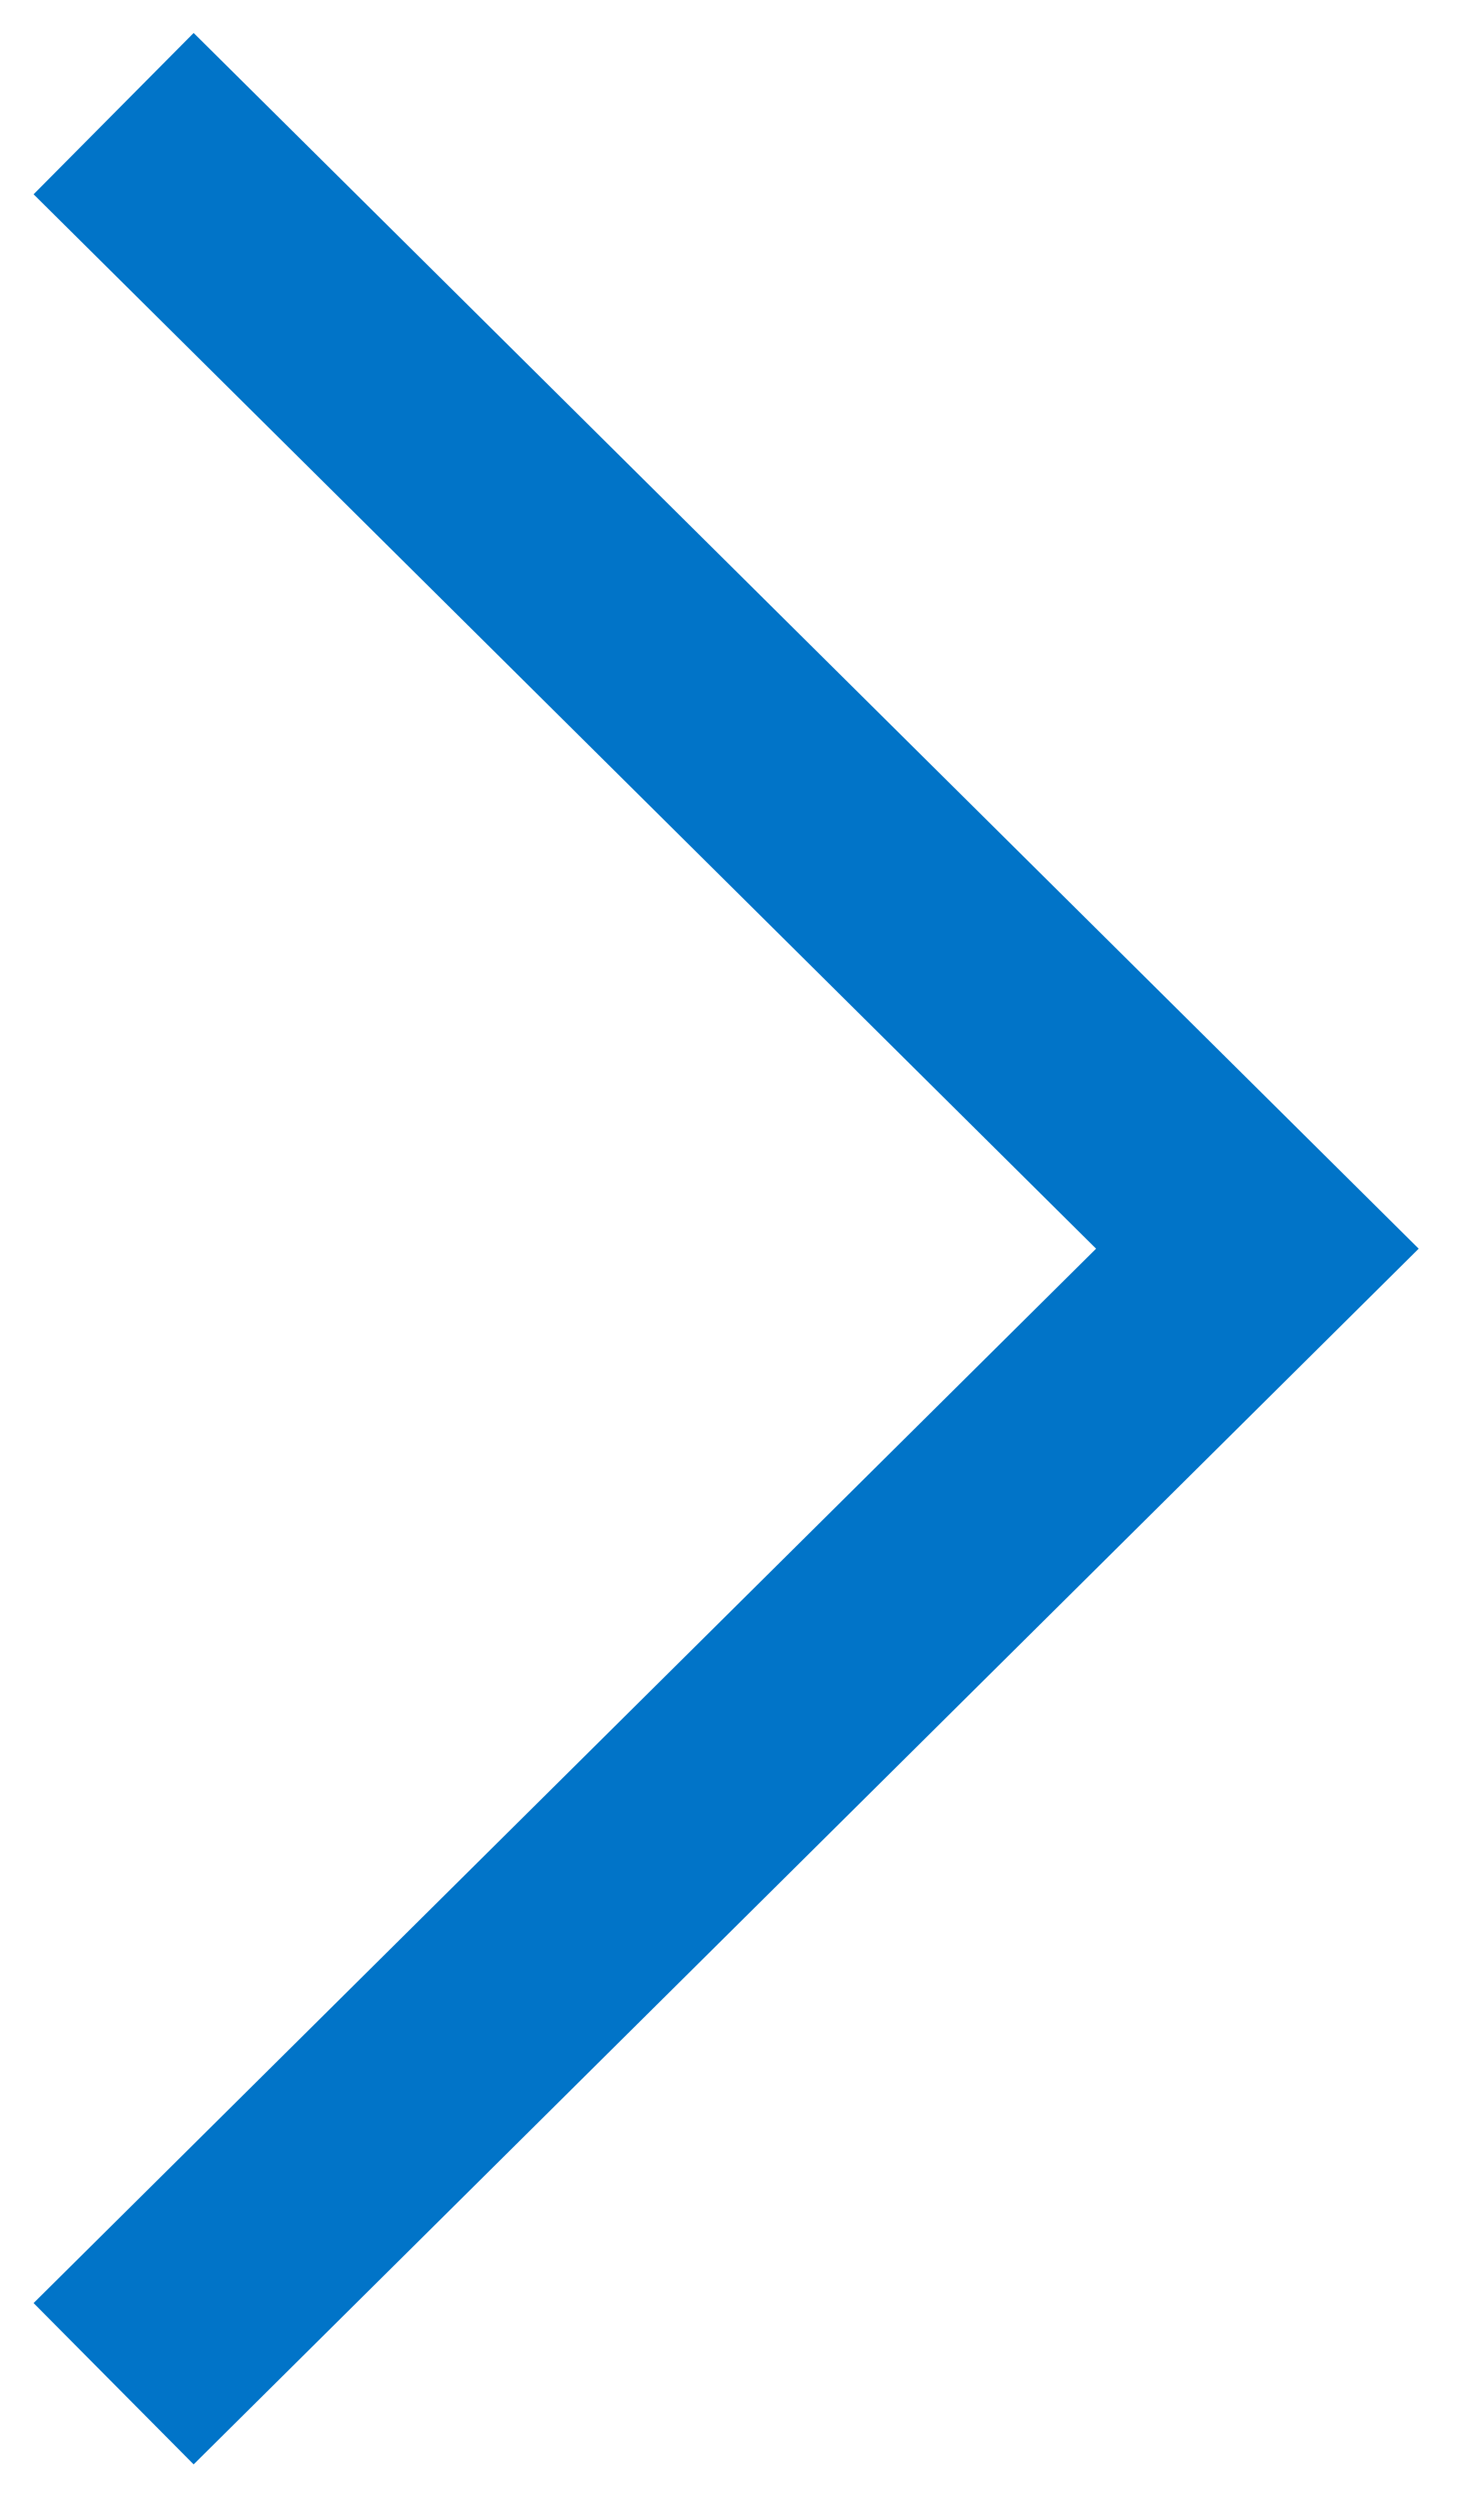 <?xml version="1.0" encoding="UTF-8" standalone="no"?>
<svg width="13px" height="22px" viewBox="0 0 13 22" version="1.1" xmlns="http://www.w3.org/2000/svg" xmlns:xlink="http://www.w3.org/1999/xlink">
    <!-- Generator: Sketch 39.1 (31720) - http://www.bohemiancoding.com/sketch -->
    <title>Shape</title>
    <desc>Created with Sketch.</desc>
    <defs></defs>
    <g id="Page-1" stroke="none" stroke-width="1" fill="none" fill-rule="evenodd">
        <g id="Artboard-Copy-2" transform="translate(-394, -209)" stroke-width="2" stroke="#0174C8">
            <polyline id="Shape" points="395 210 405.067 219.989 395 229.978"></polyline>
        </g>
    </g>
</svg>